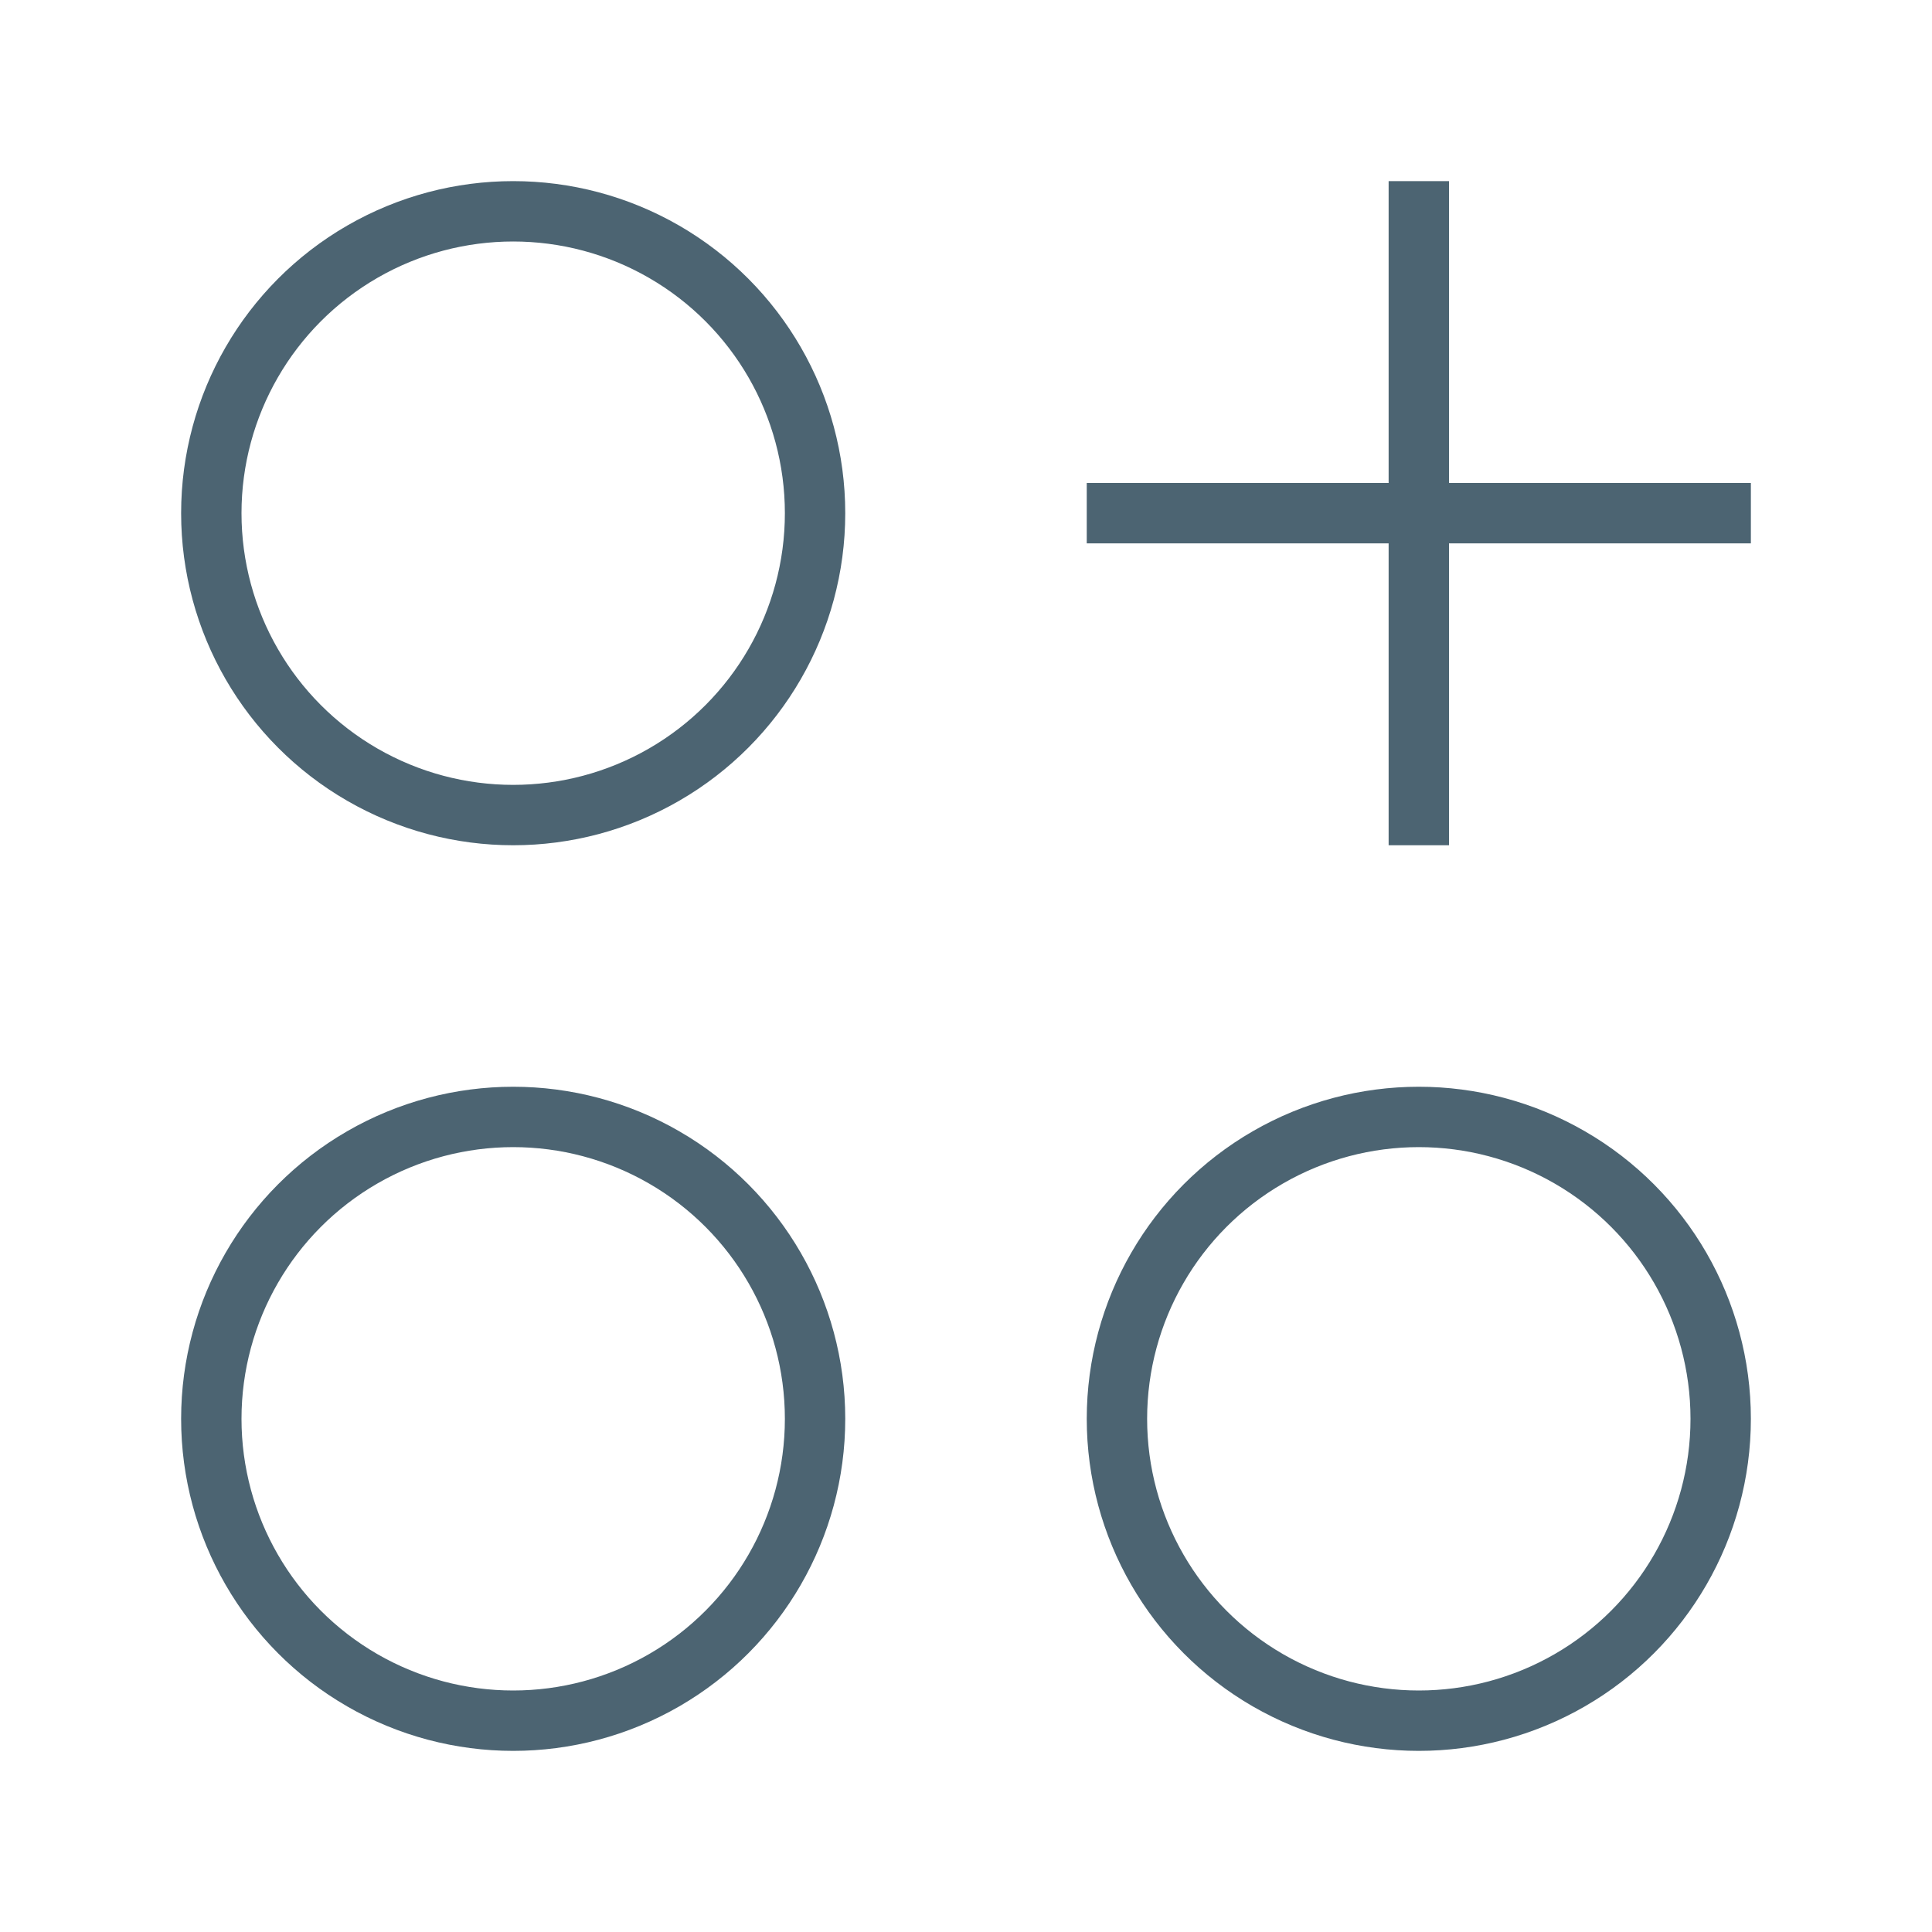 <svg id="Layer_1" data-name="Layer 1" xmlns="http://www.w3.org/2000/svg" viewBox="0 0 32 32"><title>spaces_32x32</title><circle cx="8.5" cy="8.5" r="5" fill="none" stroke="#4c6472" stroke-miterlimit="10"/><circle cx="8.5" cy="23.5" r="5" fill="none" stroke="#4c6472" stroke-miterlimit="10"/><circle cx="23.5" cy="23.5" r="5" fill="none" stroke="#4c6472" stroke-miterlimit="10"/><line x1="23.5" y1="3" x2="23.5" y2="14" fill="none" stroke="#4c6472" stroke-miterlimit="10"/><line x1="29" y1="8.5" x2="18" y2="8.5" fill="none" stroke="#4c6472" stroke-miterlimit="10"/></svg>